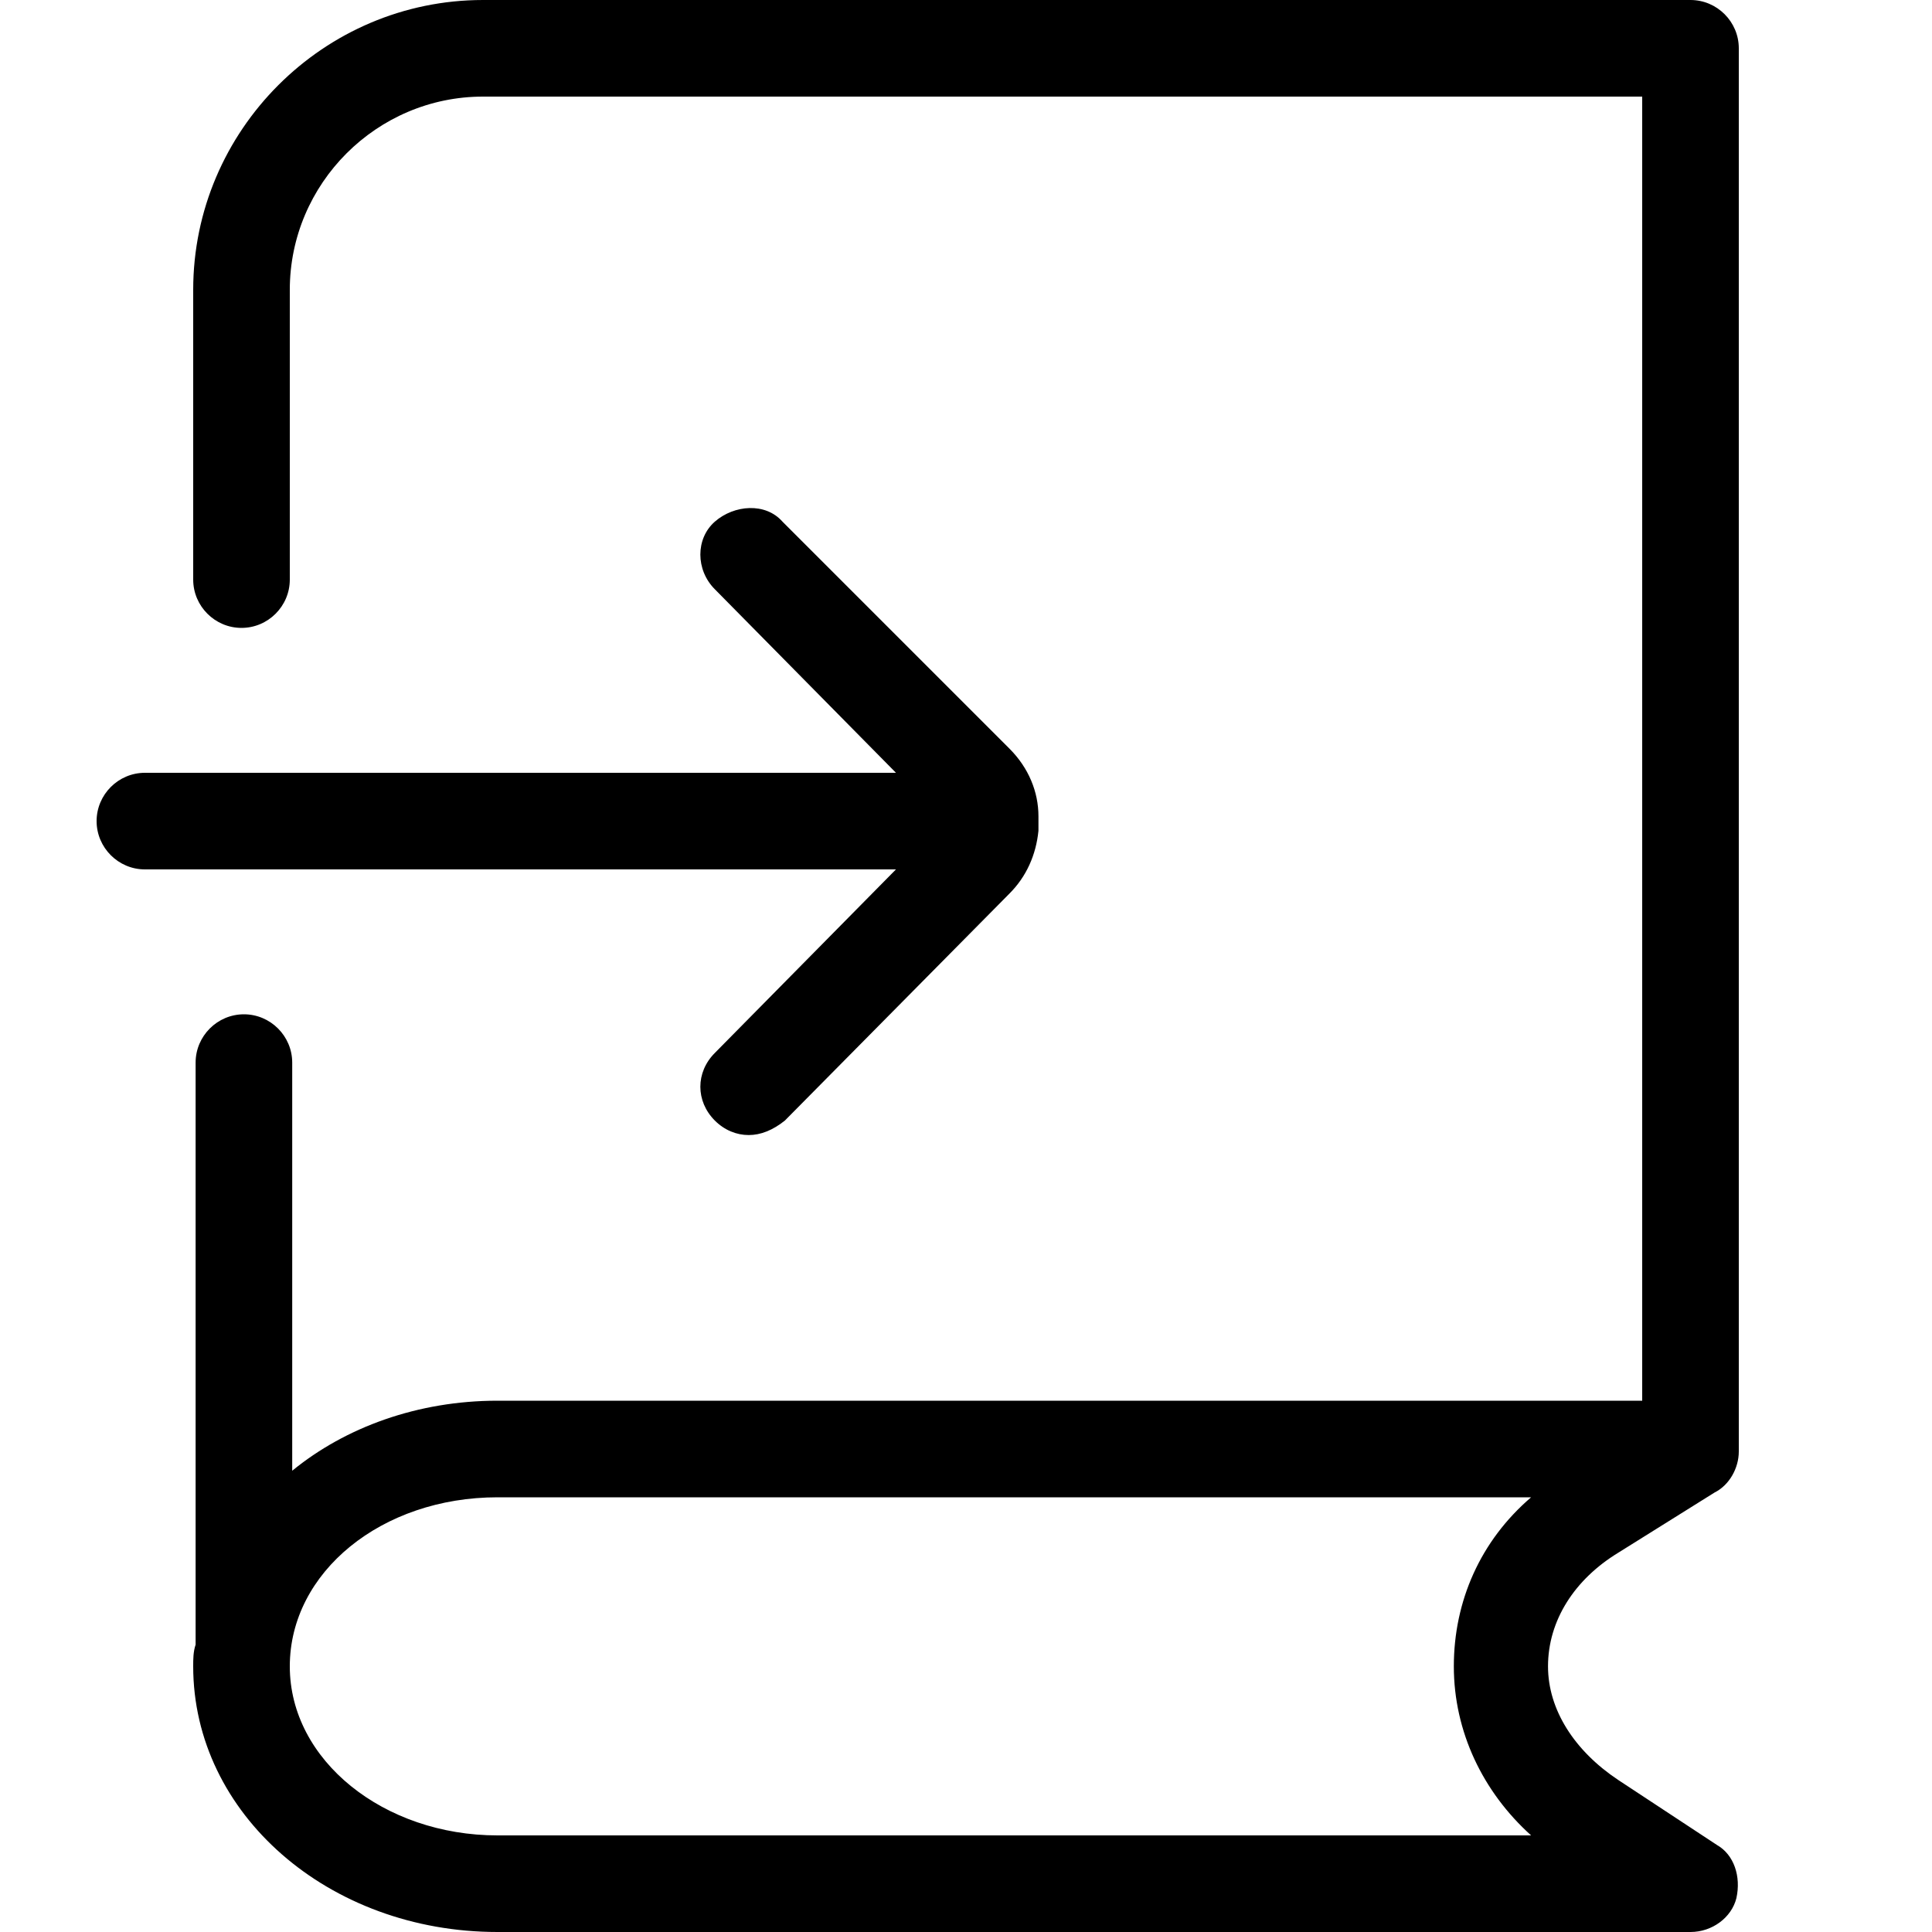 <svg xmlns="http://www.w3.org/2000/svg" viewBox="0 0 80 80"><path d="M67 64.3l4-2.5c.6-.3 1-1 1-1.7V2c0-1.1-.9-2-2-2H20C13.4 0 8 5.4 8 12v12c0 1.1.9 2 2 2s2-.9 2-2V12c0-4.4 3.6-8 8-8h48v54H20.6c-3.3 0-6.3 1.1-8.5 2.9V44c0-1.1-.9-2-2-2s-2 .9-2 2v24.1c-.1.3-.1.6-.1.9 0 6.1 5.6 11 12.6 11H70c.9 0 1.7-.6 1.9-1.4.2-.9-.1-1.8-.8-2.2L67 73.7c-1.8-1.2-2.9-2.9-2.9-4.7 0-1.9 1.1-3.6 2.9-4.7zM20.6 76c-4.7 0-8.6-3.1-8.6-7s3.8-7 8.6-7h42.8c-2.1 1.8-3.2 4.3-3.2 7s1.2 5.2 3.2 7H20.6zM43 34.4c-.1 1-.5 1.9-1.2 2.6l-9.3 9.4c-.5.4-1 .6-1.5.6s-1-.2-1.4-.6c-.8-.8-.8-2 0-2.8l7.5-7.6H6c-1.1 0-2-.9-2-2s.9-2 2-2h31.1l-7.5-7.6c-.8-.8-.8-2.1 0-2.8s2.1-.8 2.8 0l9.4 9.4c.8.8 1.2 1.8 1.2 2.8v.6z"/></svg>
